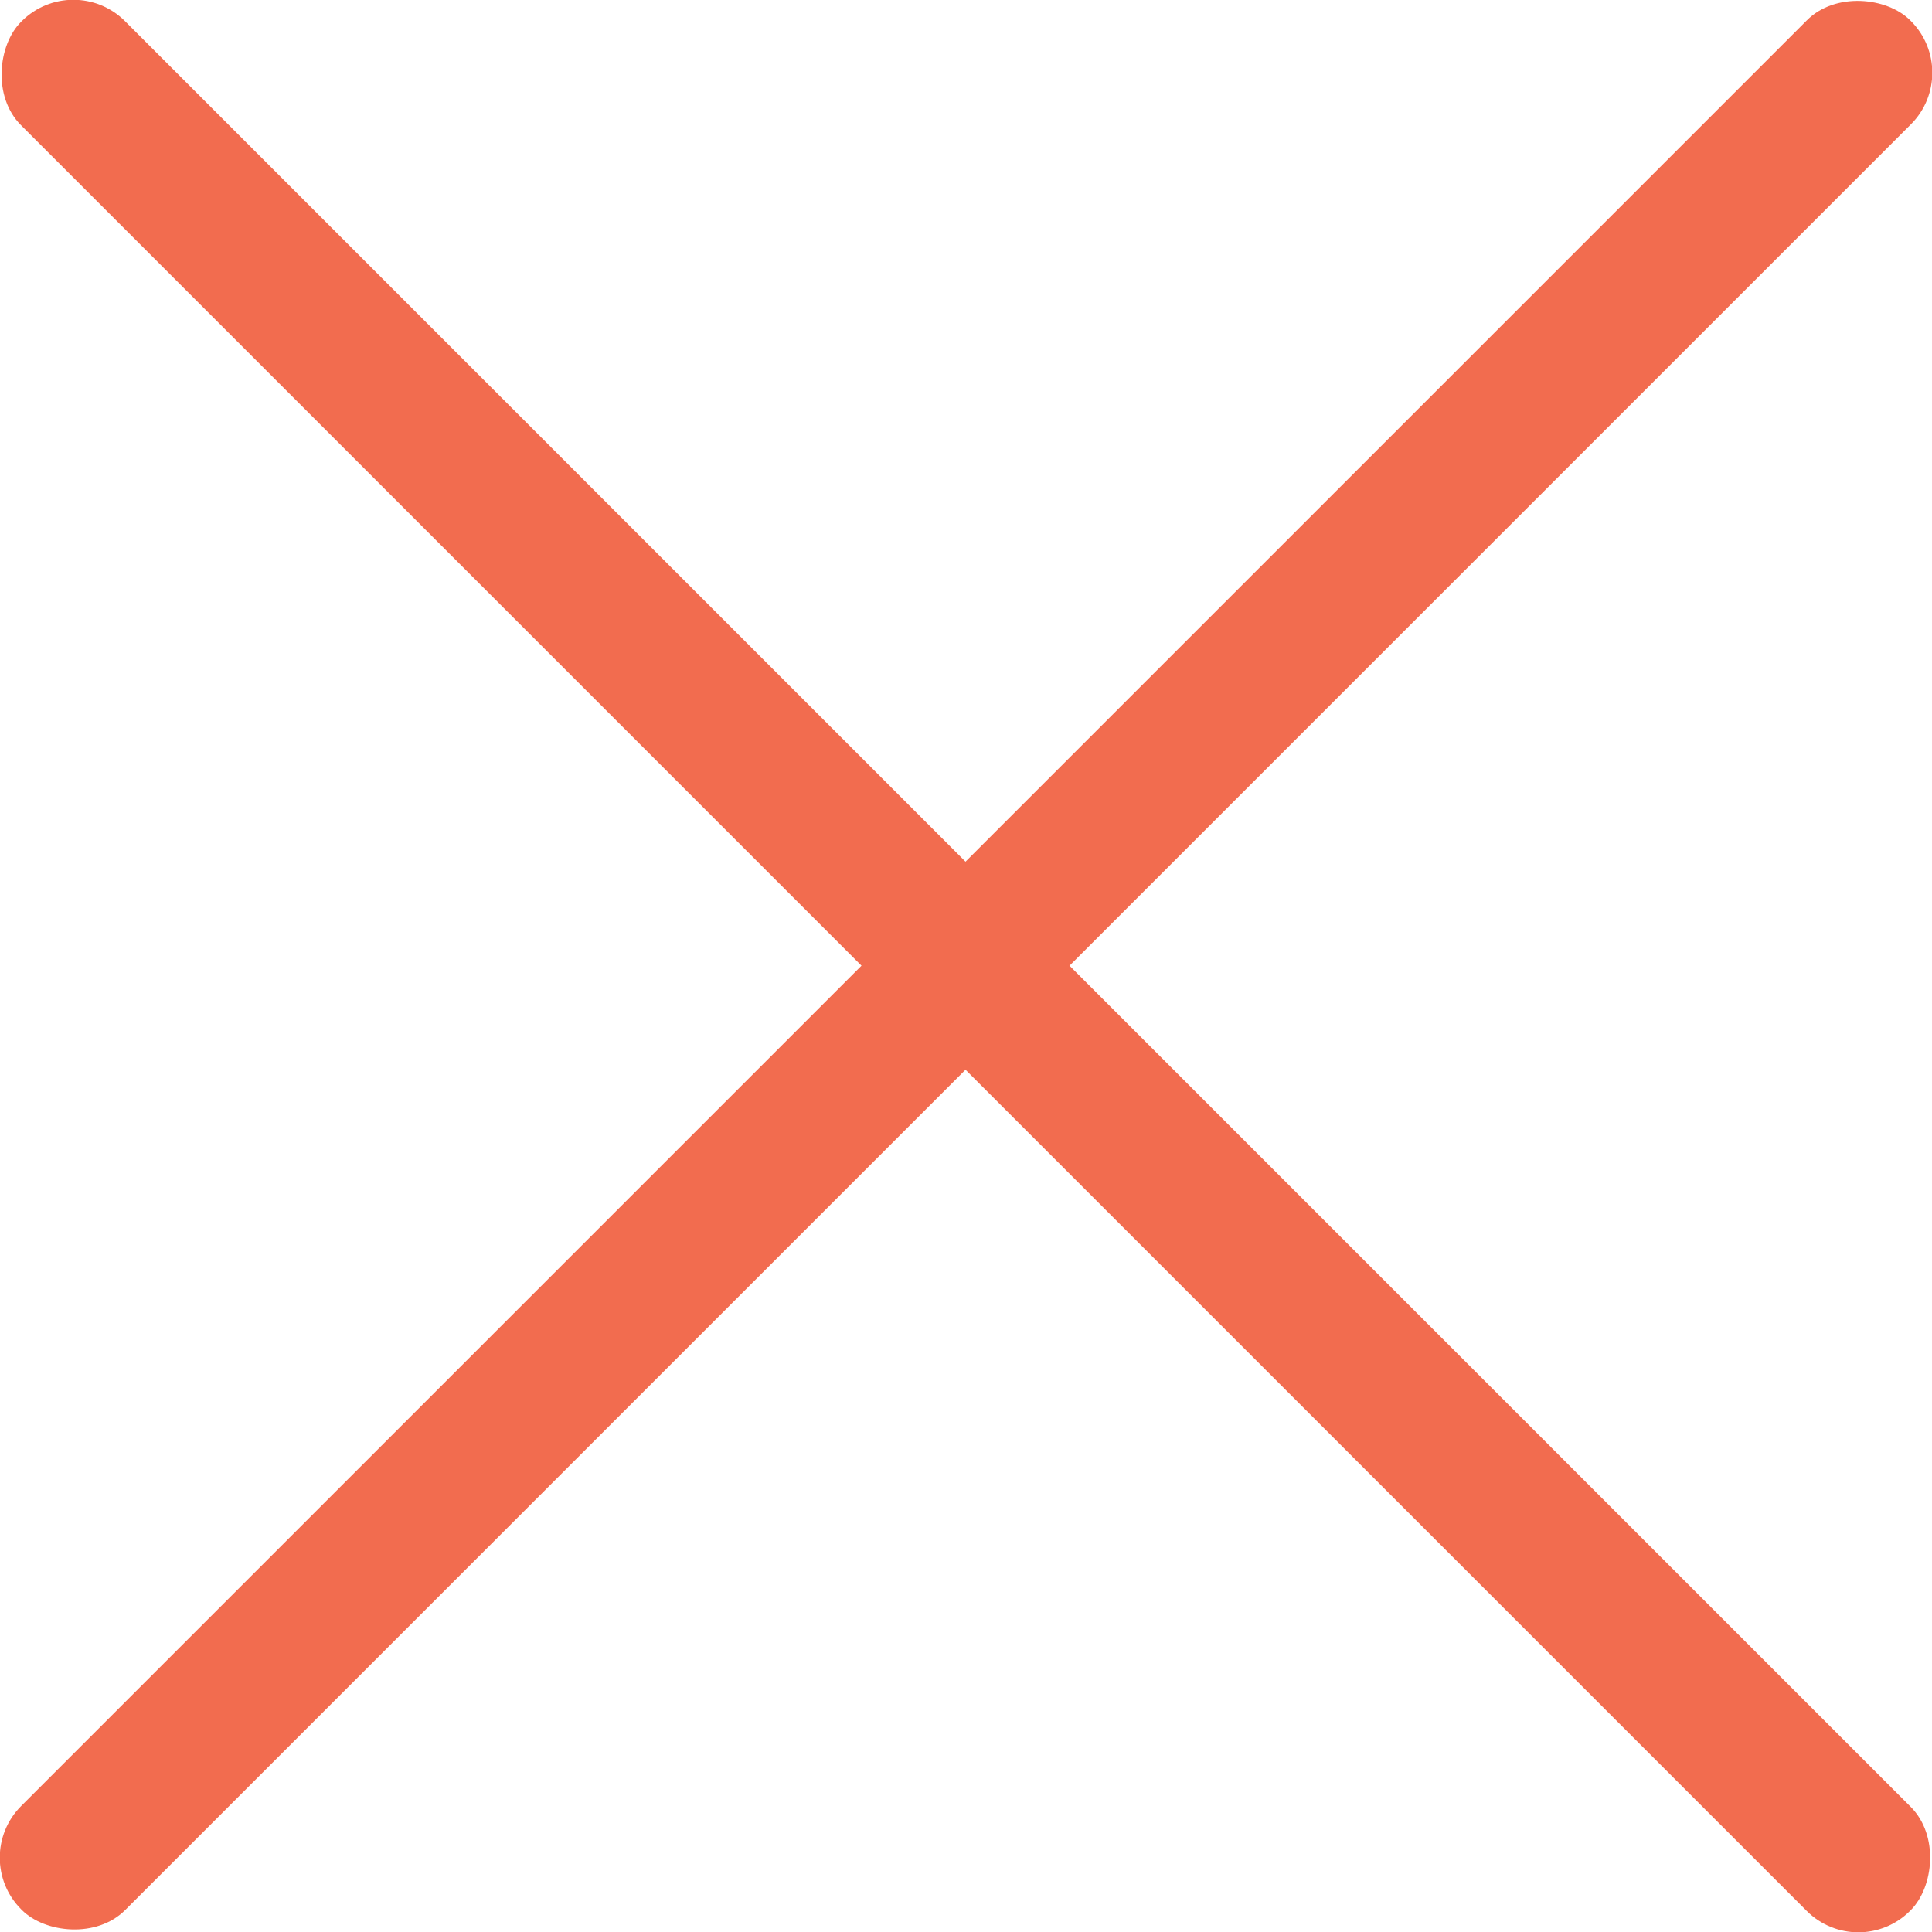 <svg id="Layer_1" data-name="Layer 1" xmlns="http://www.w3.org/2000/svg" viewBox="0 0 19.83 19.83"><defs><style>.cls-1{fill:#f26c4f;}</style></defs><title>EM-x</title><rect class="cls-1" x="-3.79" y="9.16" width="27.42" height="1.51" rx="0.75" ry="0.75" transform="translate(-4.11 9.91) rotate(-45)"/><rect class="cls-1" x="-3.79" y="9.16" width="27.42" height="1.51" rx="0.75" ry="0.75" transform="translate(9.91 -4.11) rotate(45)"/></svg>
